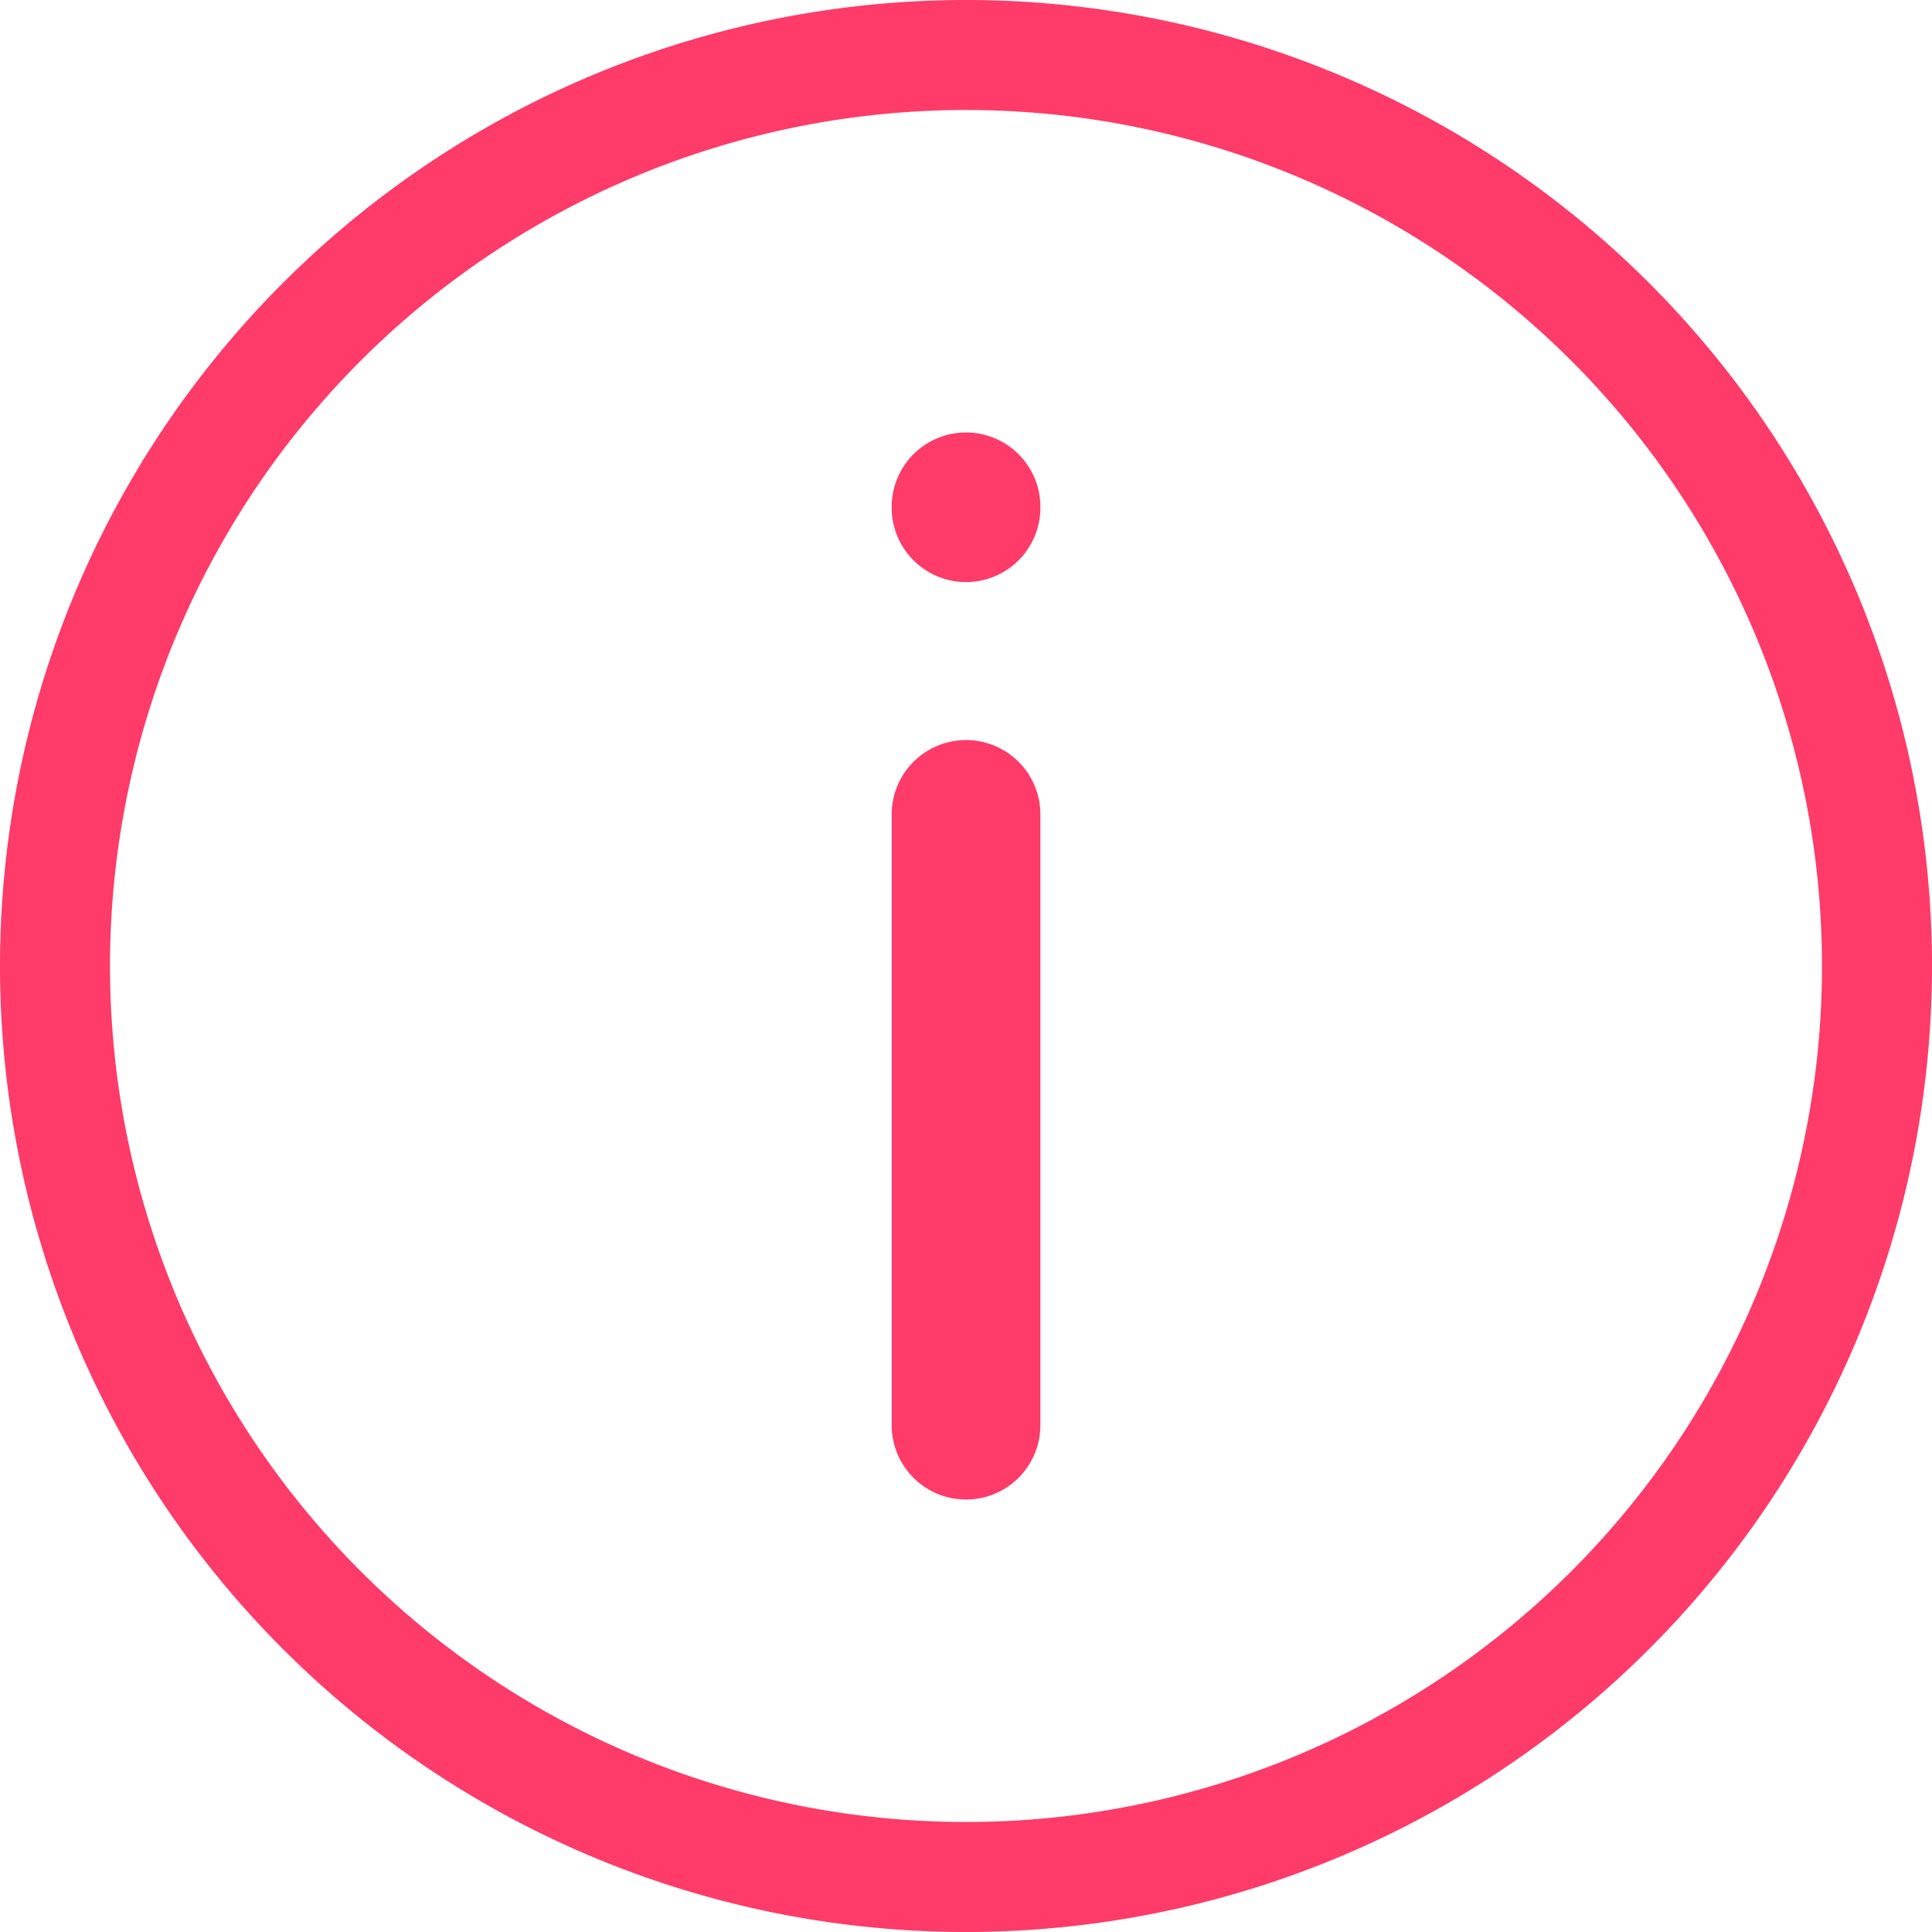 <svg xmlns="http://www.w3.org/2000/svg" width="35" height="35" viewBox="0 0 35 35">
<defs>
    <style>
      .cls-1 {
        fill: #ff3b69;
        fill-rule: evenodd;
      }
    </style>
  </defs>
  <path id="about_us" class="cls-1" d="M89.847,938.145a1.347,1.347,0,0,0-2.693,0v0.016a1.347,1.347,0,1,0,2.693,0v-0.016Zm0,16.71V943.717a1.347,1.347,0,0,0-2.693,0v11.138A1.347,1.347,0,0,0,89.847,954.855ZM88.5,929A17.5,17.5,0,1,0,106,946.5,17.5,17.5,0,0,0,88.5,929Zm0,33.007A15.507,15.507,0,1,1,104.007,946.5,15.507,15.507,0,0,1,88.5,962.007Z" transform="translate(-71 -929)"/>
</svg>
